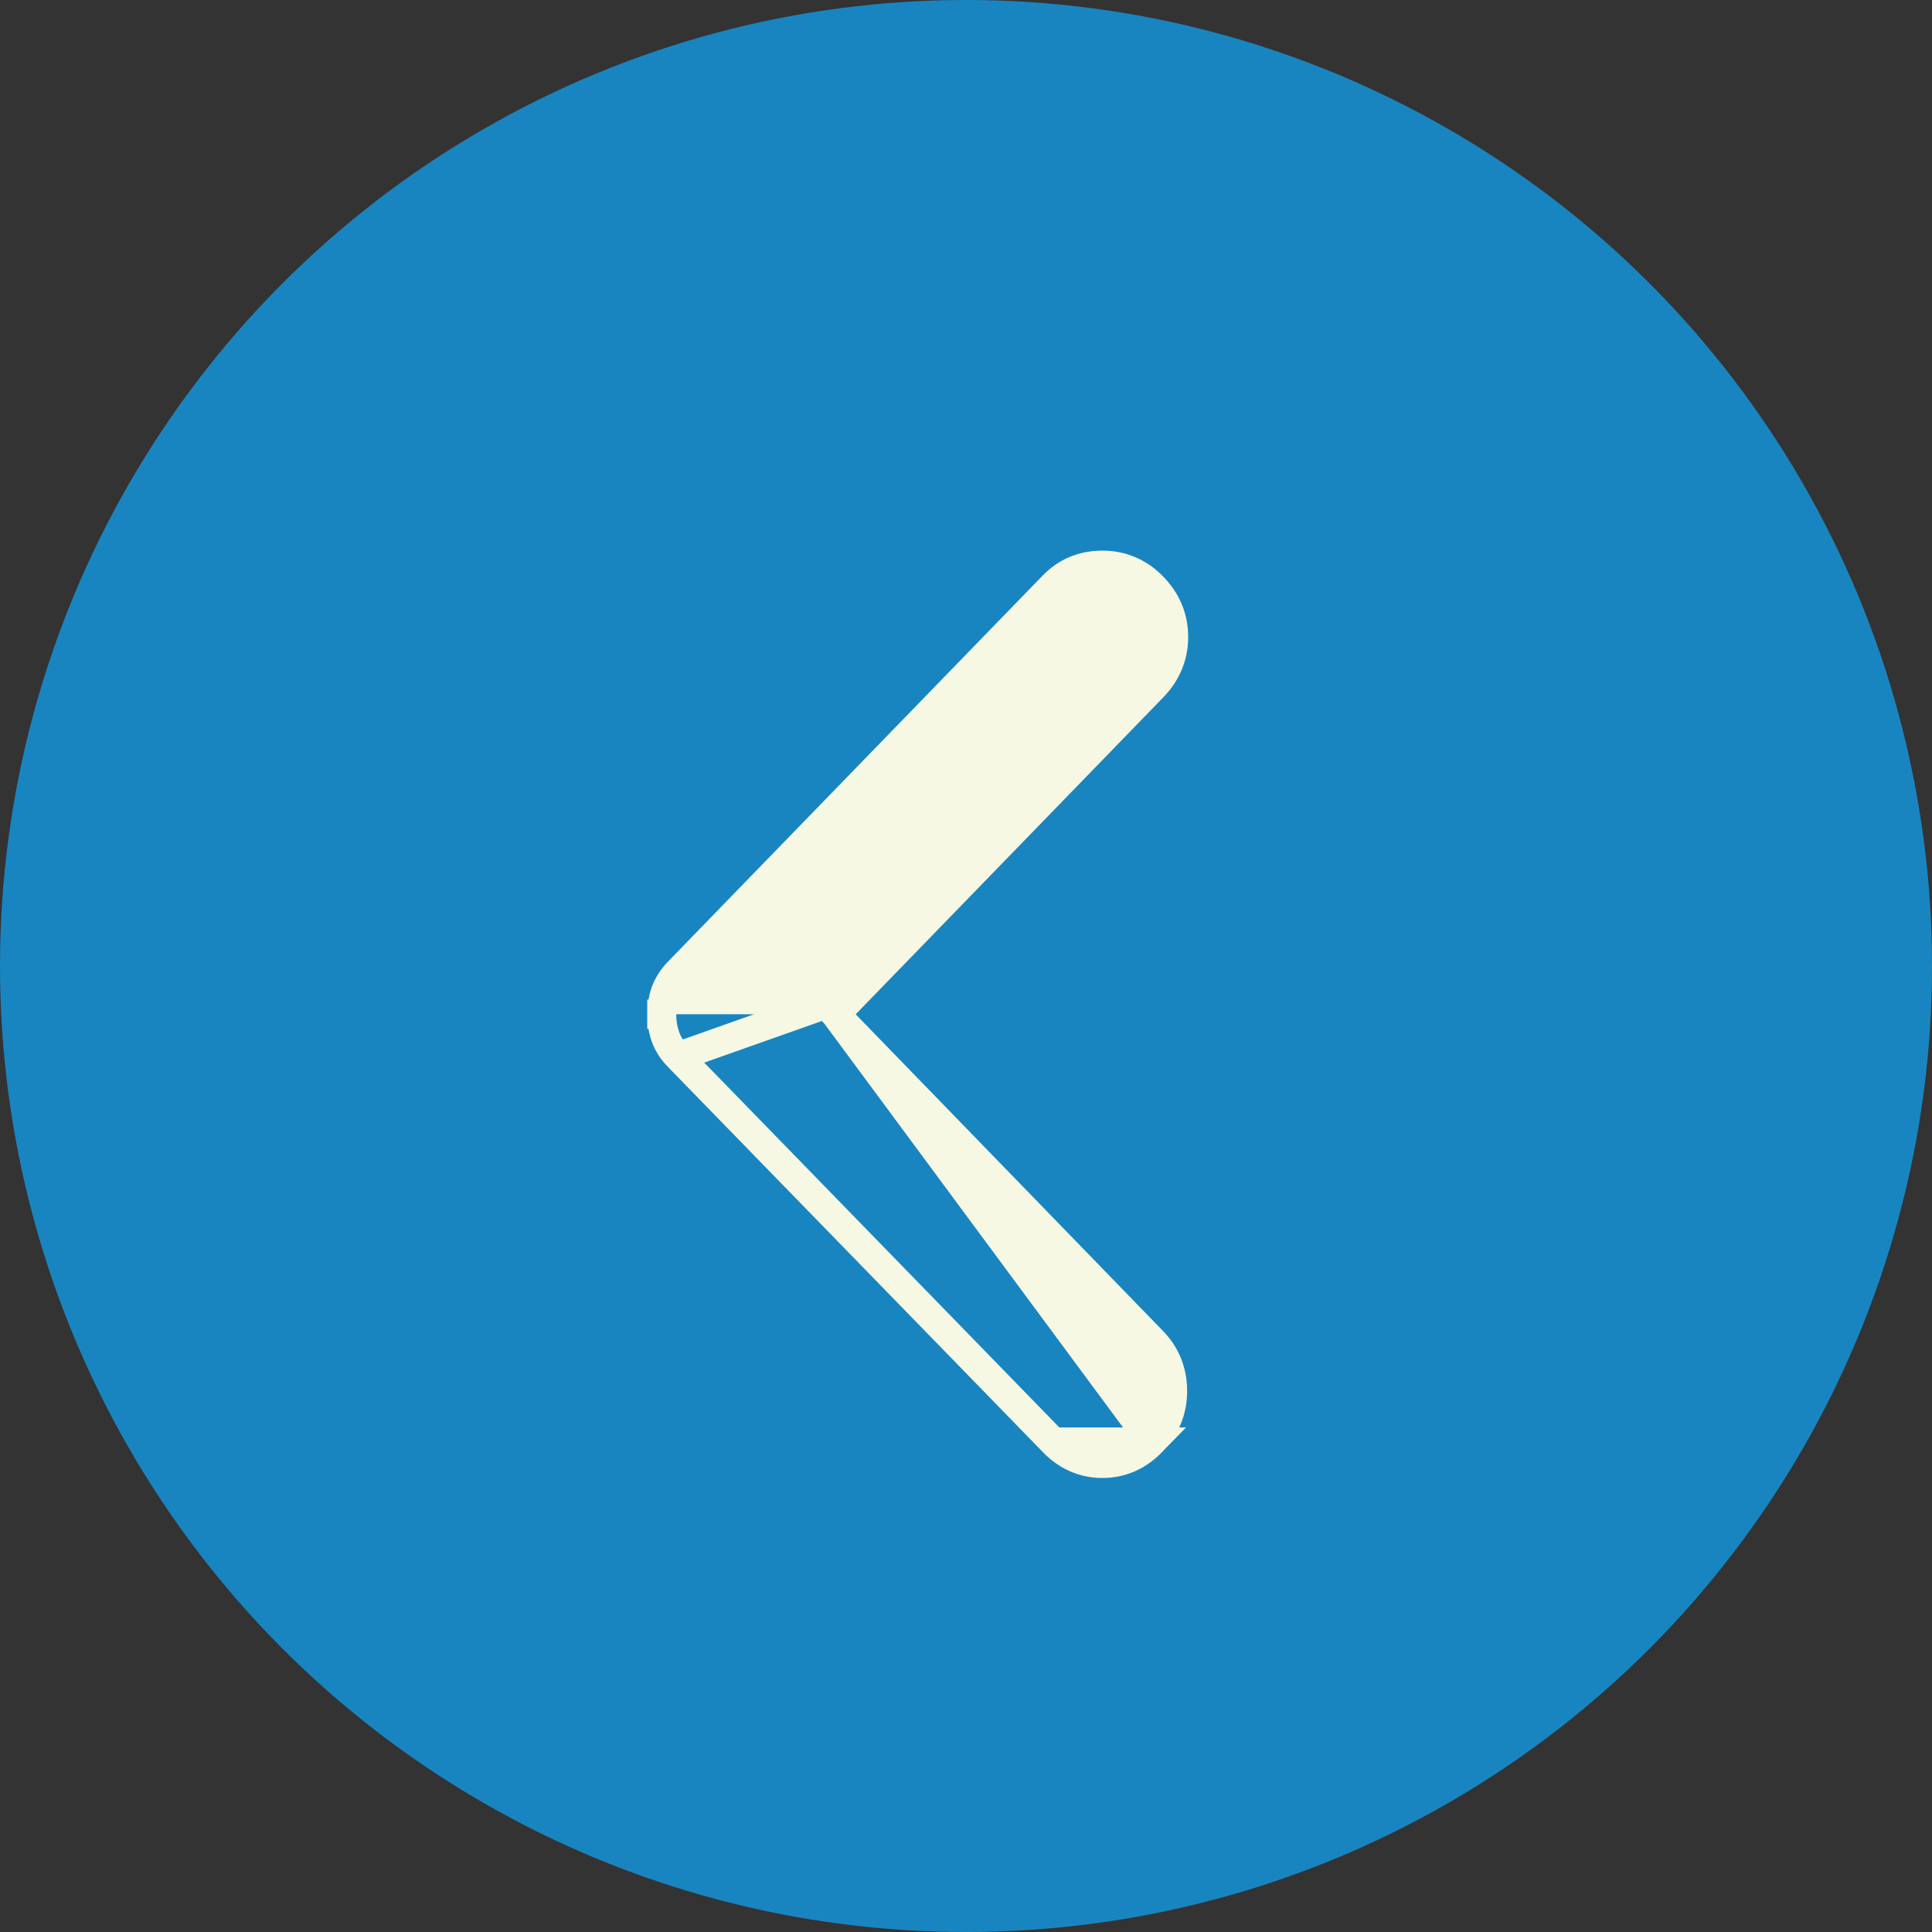 <svg width="20" height="20" viewBox="0 0 20 20" fill="none" xmlns="http://www.w3.org/2000/svg">
<rect x="0" y="0" width="20" height="20" fill="#333333" stroke="none"/>
<circle cx="10" cy="10" r="10" fill="#1985C0"/>
<path d="M7.019 10.937L7.019 10.937C6.96 10.876 6.914 10.806 6.887 10.728C6.862 10.655 6.85 10.578 6.85 10.499M7.019 10.937L8.548 10.396L8.649 10.5M7.019 10.937L10.902 14.926L7.019 10.937ZM6.85 10.499L7 10.5H6.85C6.85 10.5 6.85 10.499 6.85 10.499ZM6.85 10.499C6.85 10.421 6.862 10.345 6.887 10.272C6.915 10.194 6.96 10.125 7.019 10.063L7.019 10.063L7.019 10.063L10.902 6.062C11.039 5.92 11.213 5.85 11.412 5.85C11.616 5.85 11.792 5.927 11.935 6.074C12.076 6.219 12.15 6.394 12.15 6.594C12.15 6.793 12.076 6.968 11.935 7.114L8.649 10.5M8.649 10.5L11.935 13.886C12.071 14.027 12.139 14.201 12.139 14.401C12.139 14.603 12.065 14.781 11.923 14.927M8.649 10.5L11.923 14.927M11.923 14.927C11.782 15.072 11.61 15.15 11.412 15.15C11.215 15.15 11.043 15.072 10.902 14.927L11.923 14.927Z" fill="#F6F8E3" stroke="#F6F8E3" stroke-width="0.3"/>
</svg>
